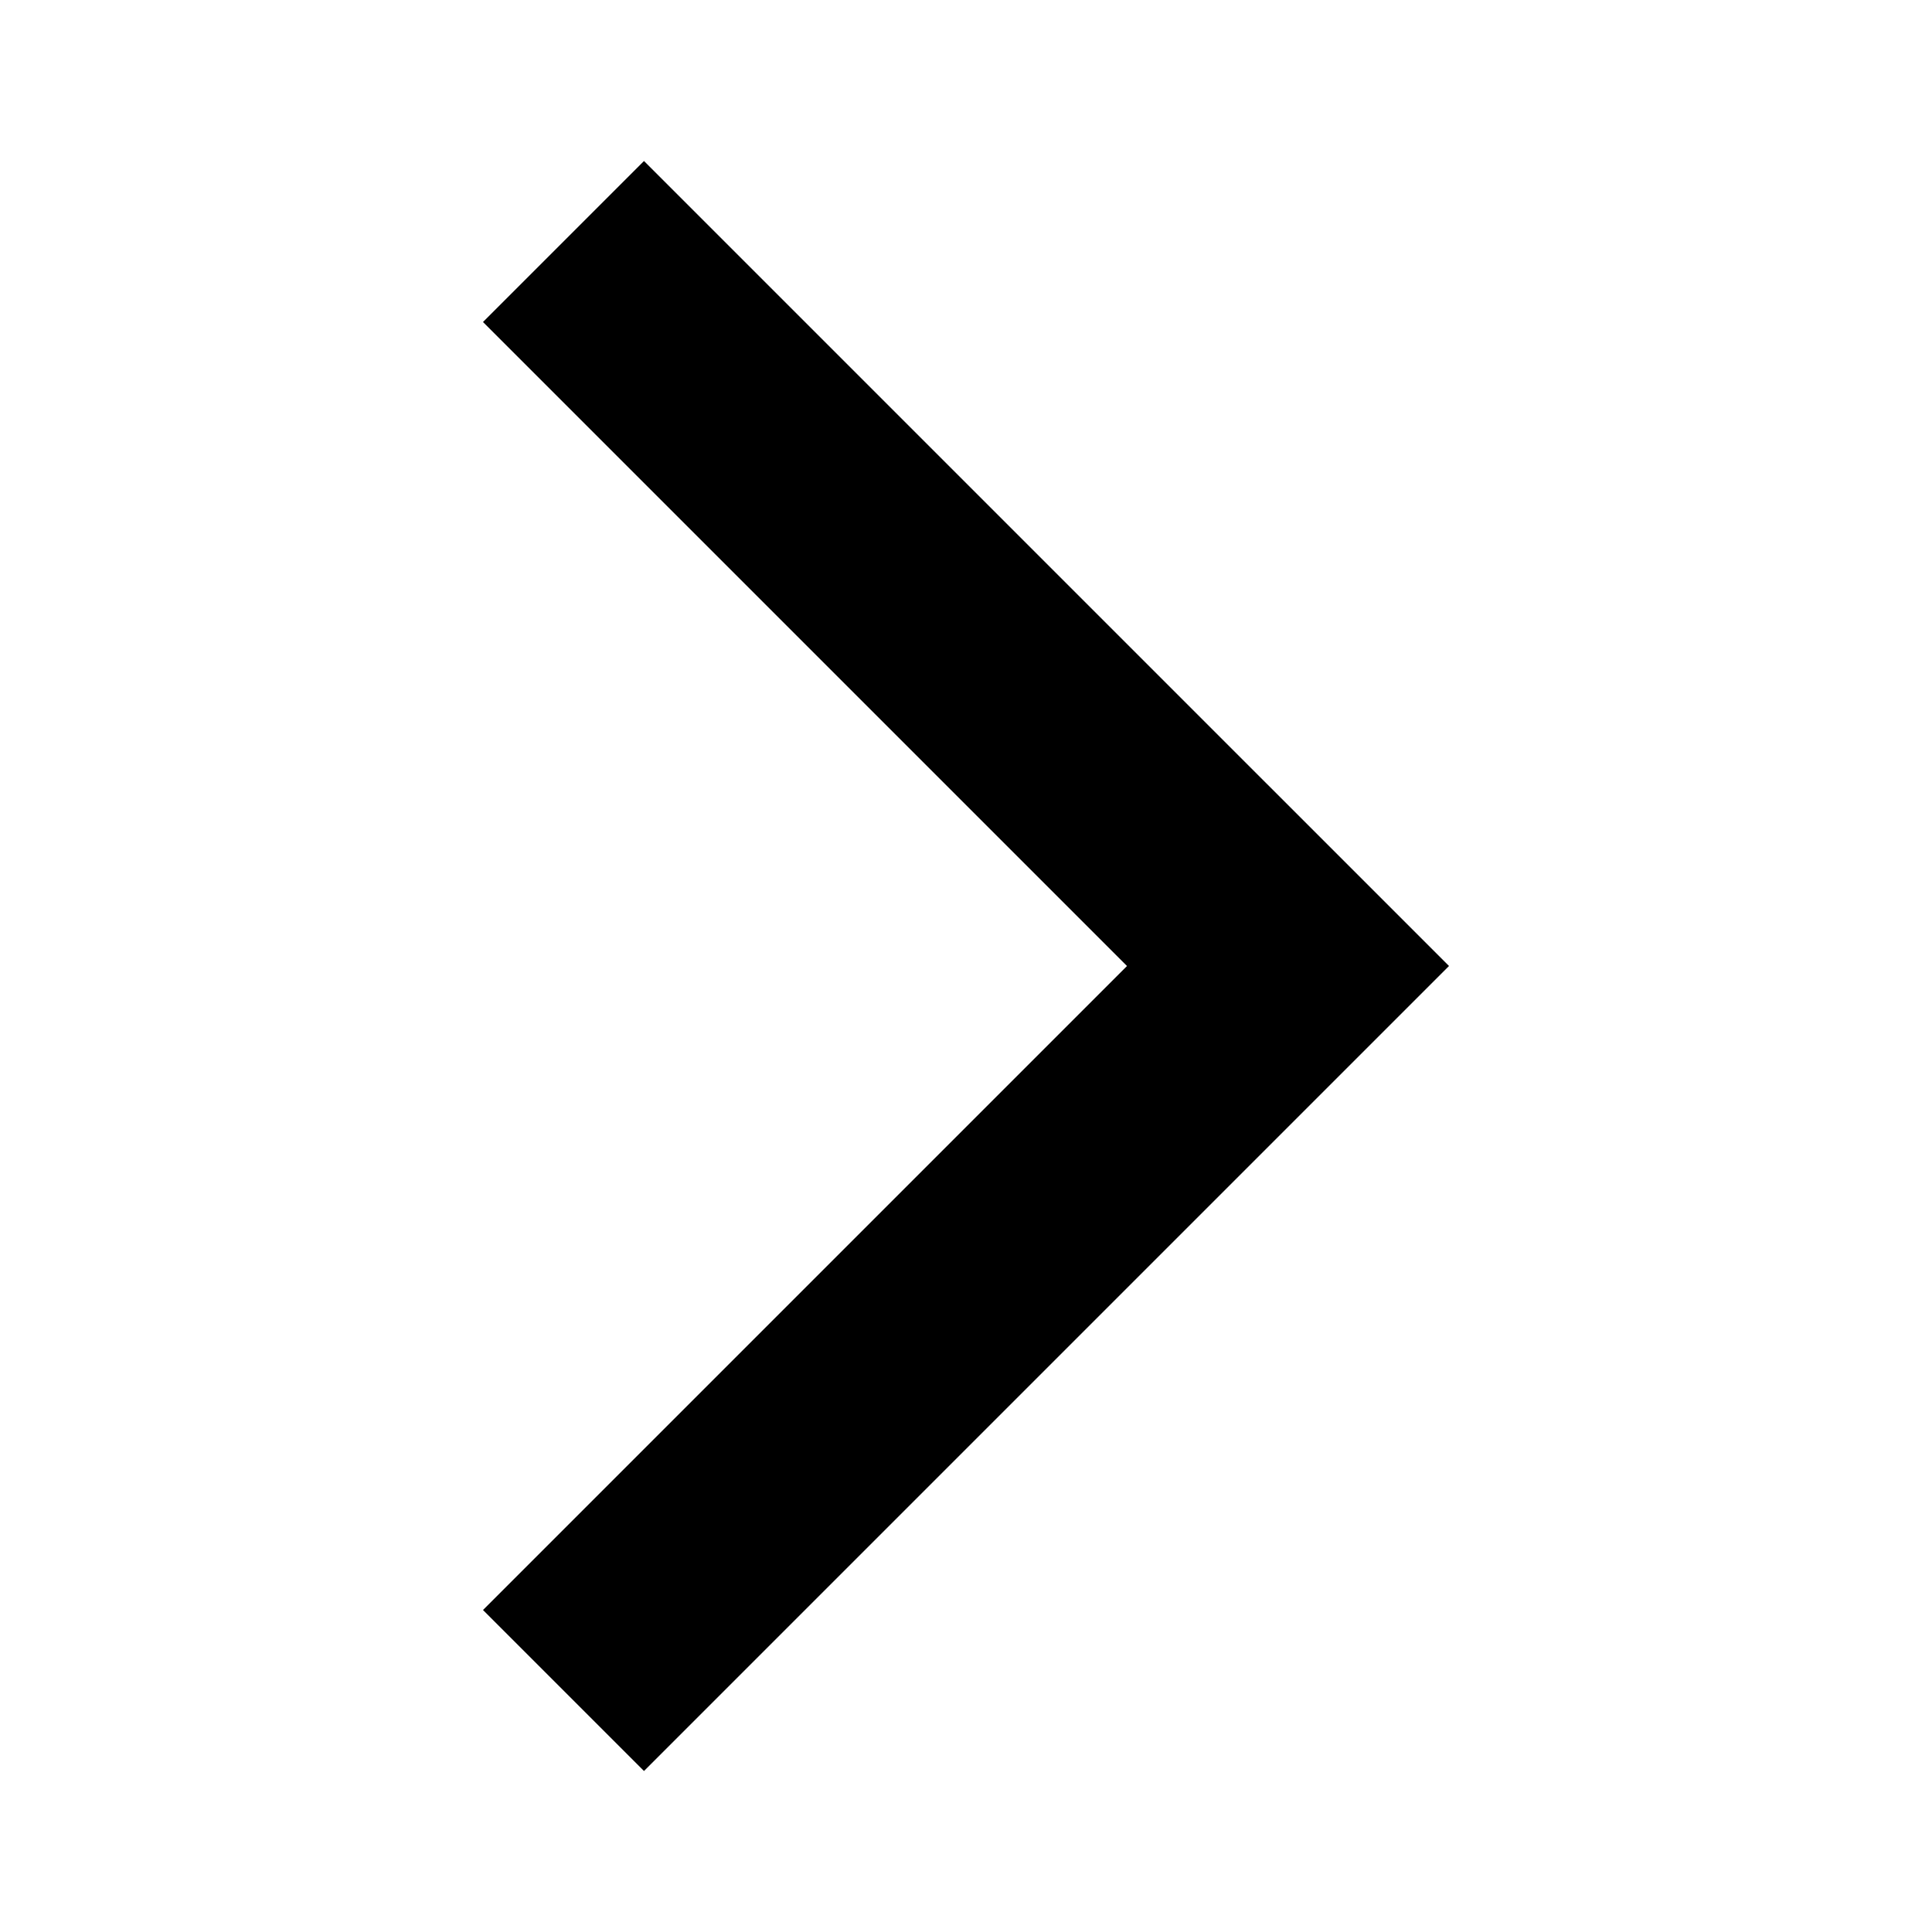 <?xml version="1.0" encoding="UTF-8" standalone="no"?>
<svg xmlns="http://www.w3.org/2000/svg" version="1.1" width="24" height="24">
    <g transform="translate(0,-1028.362)">
        <path d="m 18,1040.362 -10,10 -2,-2 8,-8 -7,-7 -1,-1 2,-2 1,1 z" style="fill:#000;stroke:none" />
    </g>
</svg>
